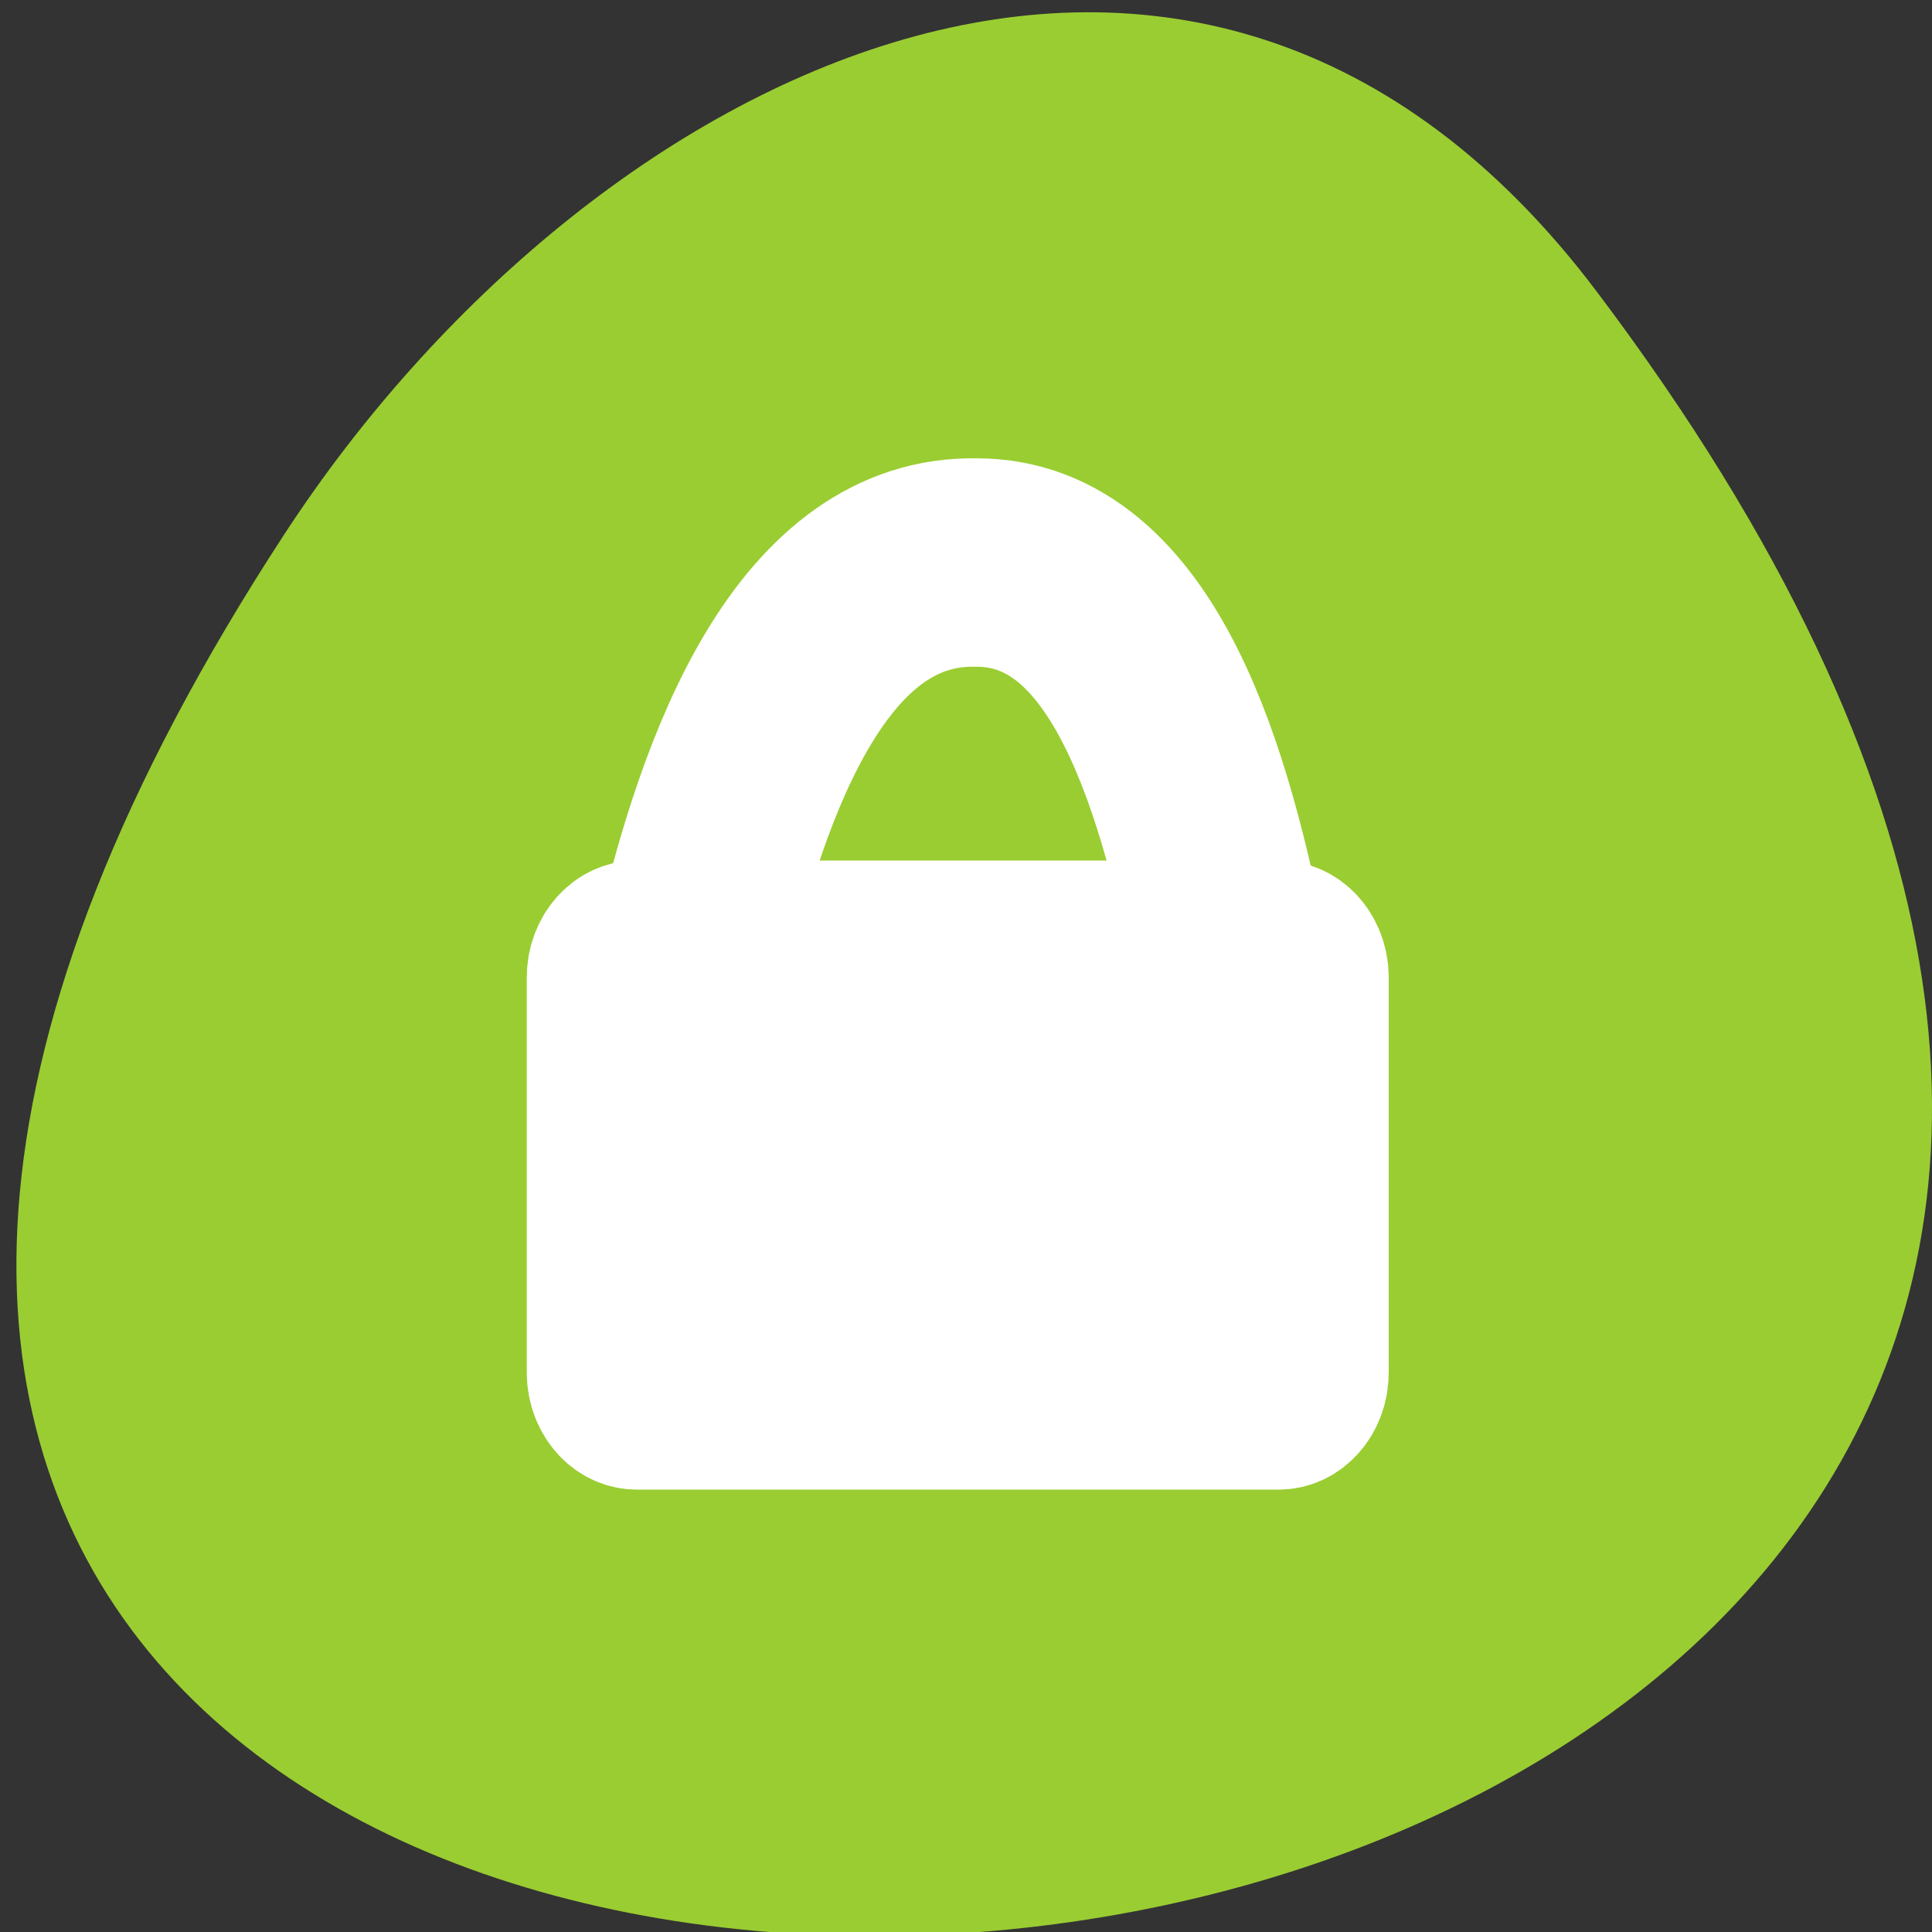 <svg xmlns="http://www.w3.org/2000/svg" viewBox="0 0 256 256"><rect x="0" y="0" width="256" height="256" fill="#333333" stroke="none"/><defs><clipPath><path transform="matrix(15.333 0 0 11.5 415 -125.5)" d="m -24 13 c 0 1.105 -0.672 2 -1.5 2 -0.828 0 -1.5 -0.895 -1.5 -2 0 -1.105 0.672 -2 1.5 -2 0.828 0 1.5 0.895 1.5 2 z"/></clipPath></defs><path d="m 291.82 921.19 c 200.11 265.25 -350.59 302.94 -173.86 32.17 40.29 -61.728 120.86 -102.43 173.86 -32.17 z" transform="translate(-80.27 -882.59)" style="fill:#9acd32;color:#000"/><g transform="matrix(8.039 0 0 8.556 -250.69 -273.16)" style="stroke:#fff;stroke-linecap:round;stroke-linejoin:round"><path d="m 42.55 46.84 c 0.736 -3.049 2.05 -6.255 4.731 -6.202 2.628 0 3.627 3.469 4.205 6.255" style="fill:none;stroke-width:3.228"/><path d="m 41.678 46.544 c -0.288 0 -0.52 0.232 -0.52 0.52 v 6.12 c 0 0.288 0.232 0.52 0.52 0.52 h 10.585 c 0.288 0 0.52 -0.232 0.52 -0.52 v -6.12 c 0 -0.288 -0.232 -0.52 -0.52 -0.52 h -10.585 z" style="fill:#fff;fill-rule:evenodd;stroke-width:2.582"/></g></svg>